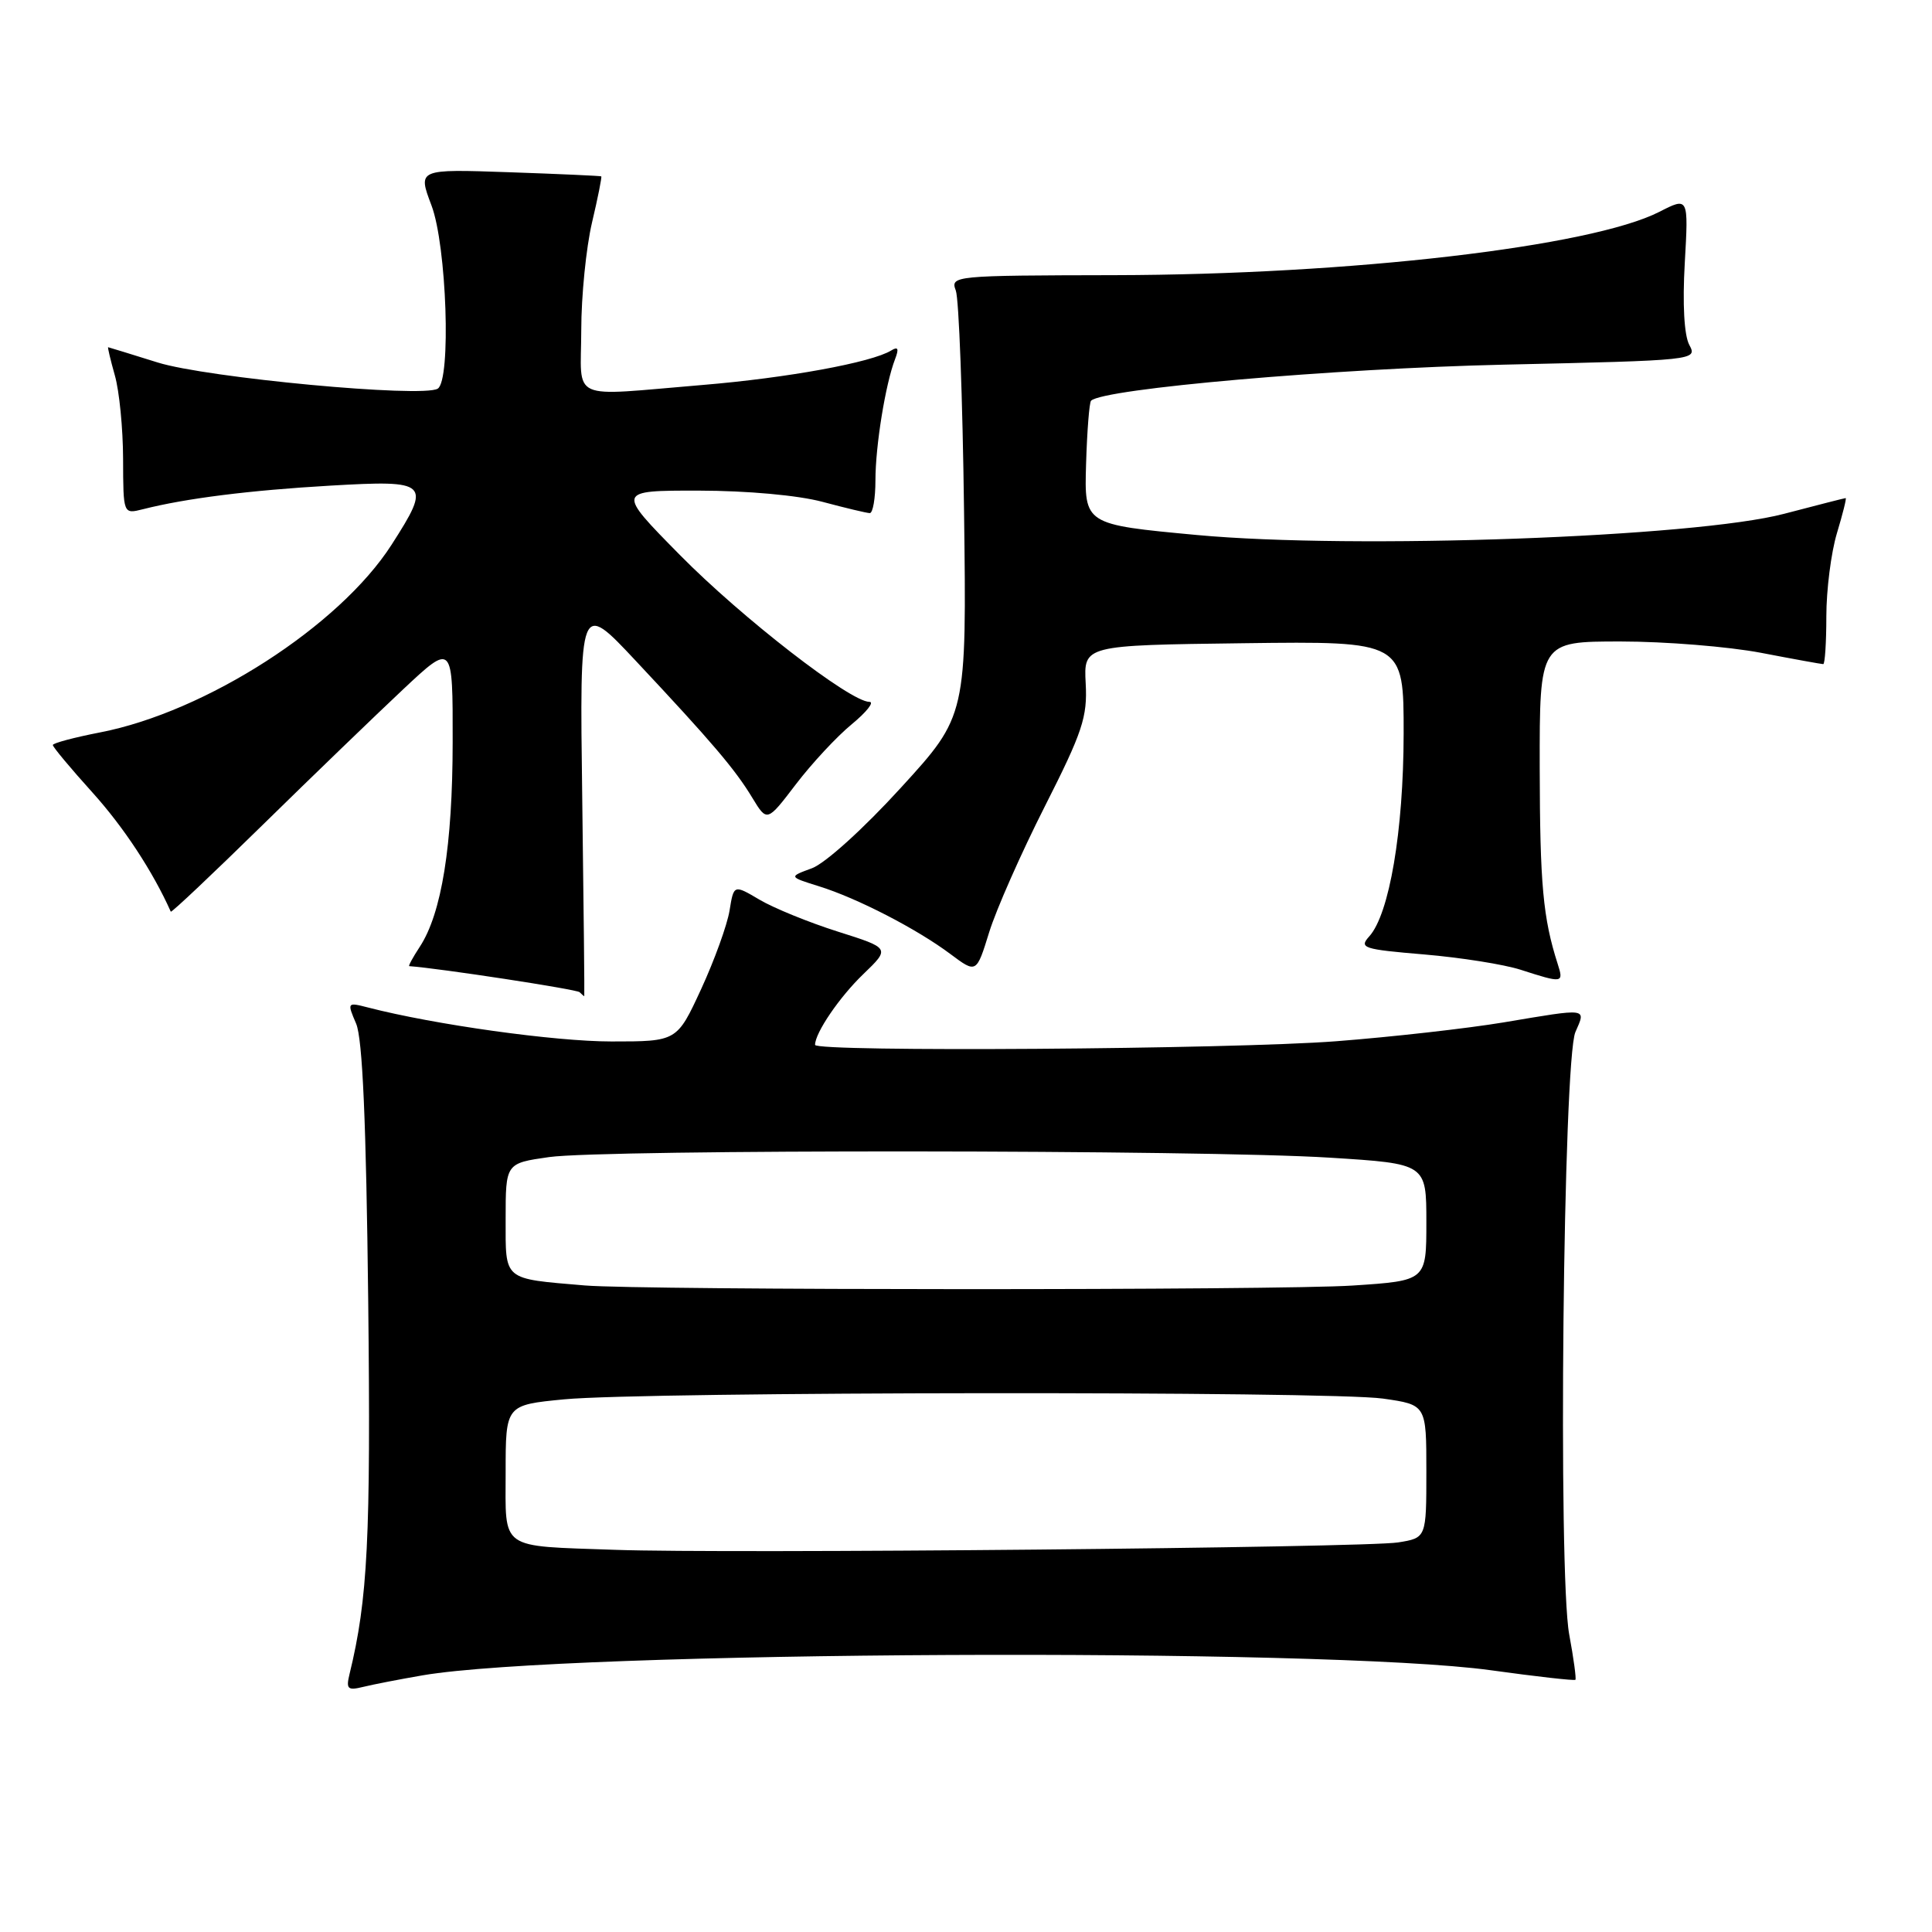 <?xml version="1.0" encoding="UTF-8" standalone="no"?>
<!DOCTYPE svg PUBLIC "-//W3C//DTD SVG 1.1//EN" "http://www.w3.org/Graphics/SVG/1.1/DTD/svg11.dtd" >
<svg xmlns="http://www.w3.org/2000/svg" xmlns:xlink="http://www.w3.org/1999/xlink" version="1.1" viewBox="0 0 256 256">
 <g >
 <path fill="currentColor"
d=" M 56.00 221.99 C 74.90 218.75 175.39 218.27 197.50 221.31 C 203.55 222.15 208.61 222.72 208.75 222.58 C 208.88 222.45 208.52 219.75 207.93 216.58 C 206.43 208.48 207.13 140.47 208.75 136.75 C 210.16 133.52 210.56 133.57 199.25 135.47 C 194.44 136.27 184.45 137.40 177.05 137.97 C 163.14 139.04 108.00 139.42 108.00 138.45 C 108.00 136.86 111.25 132.09 114.40 129.07 C 117.96 125.64 117.96 125.64 111.01 123.44 C 107.19 122.23 102.53 120.33 100.65 119.22 C 97.23 117.20 97.23 117.20 96.67 120.65 C 96.36 122.55 94.67 127.23 92.91 131.05 C 89.70 138.00 89.70 138.00 81.02 138.00 C 73.51 138.00 57.59 135.78 48.73 133.49 C 46.01 132.79 45.98 132.82 47.19 135.64 C 48.04 137.64 48.52 148.65 48.79 172.37 C 49.14 203.85 48.73 211.93 46.32 221.80 C 45.83 223.81 46.06 224.03 48.13 223.52 C 49.43 223.20 52.98 222.51 56.00 221.99 Z  M 77.15 105.81 C 76.80 79.62 76.80 79.62 84.24 87.56 C 94.36 98.36 97.41 101.94 99.69 105.72 C 101.64 108.93 101.64 108.93 105.46 103.92 C 107.56 101.17 110.89 97.58 112.87 95.96 C 114.84 94.33 115.89 93.00 115.20 93.00 C 112.66 93.00 98.28 81.85 90.09 73.54 C 81.67 65.00 81.67 65.00 92.59 65.01 C 99.02 65.02 105.76 65.63 109.00 66.50 C 112.03 67.31 114.84 67.98 115.25 67.99 C 115.66 67.99 116.00 66.04 116.00 63.64 C 116.00 59.08 117.33 50.88 118.60 47.59 C 119.14 46.19 119.00 45.88 118.09 46.44 C 115.52 48.03 104.32 50.08 93.10 51.01 C 75.12 52.50 77.00 53.34 77.02 43.75 C 77.02 39.21 77.67 32.80 78.44 29.51 C 79.22 26.21 79.77 23.45 79.67 23.37 C 79.58 23.30 74.07 23.05 67.42 22.82 C 55.35 22.40 55.35 22.40 57.17 27.21 C 59.19 32.53 59.80 50.39 58.00 51.50 C 56.00 52.74 27.37 50.06 20.89 48.03 C 17.37 46.93 14.42 46.02 14.33 46.01 C 14.24 46.01 14.64 47.69 15.22 49.75 C 15.81 51.81 16.30 56.79 16.31 60.82 C 16.33 68.13 16.33 68.13 18.92 67.48 C 24.63 66.03 33.06 64.97 43.75 64.35 C 56.87 63.59 57.20 63.90 51.88 72.19 C 44.97 82.95 27.29 94.33 13.25 97.05 C 9.81 97.72 7.00 98.47 7.00 98.72 C 7.00 98.98 9.36 101.81 12.25 105.01 C 16.40 109.61 20.25 115.47 22.63 120.80 C 22.71 120.97 28.19 115.79 34.81 109.30 C 41.43 102.81 49.81 94.73 53.42 91.34 C 60.00 85.17 60.00 85.17 59.98 98.34 C 59.97 112.02 58.52 121.04 55.62 125.46 C 54.70 126.86 54.08 128.01 54.23 128.02 C 58.19 128.30 76.42 131.09 76.80 131.47 C 77.09 131.76 77.37 132.00 77.42 132.00 C 77.46 132.00 77.34 120.21 77.15 105.81 Z  M 206.41 127.75 C 204.45 121.64 204.05 117.20 204.02 101.75 C 204.00 85.00 204.00 85.00 214.75 85.00 C 220.66 85.00 229.03 85.68 233.34 86.50 C 237.65 87.33 241.36 88.00 241.59 88.00 C 241.81 88.00 242.00 85.15 242.00 81.66 C 242.00 78.17 242.63 73.22 243.40 70.66 C 244.17 68.10 244.70 66.00 244.56 66.00 C 244.43 66.00 240.76 66.94 236.41 68.08 C 224.60 71.19 179.35 72.82 158.59 70.89 C 143.67 69.50 143.67 69.50 143.91 61.51 C 144.04 57.12 144.34 53.33 144.57 53.10 C 146.16 51.50 176.82 48.83 199.22 48.32 C 224.74 47.75 224.93 47.73 223.84 45.70 C 223.16 44.43 222.93 40.30 223.24 34.87 C 223.74 26.09 223.74 26.09 219.87 28.07 C 210.81 32.69 178.89 36.40 147.70 36.46 C 126.33 36.50 125.91 36.54 126.65 38.50 C 127.06 39.60 127.55 52.73 127.74 67.67 C 128.09 94.84 128.09 94.84 119.37 104.38 C 114.43 109.80 109.33 114.41 107.58 115.05 C 104.50 116.18 104.50 116.18 108.50 117.43 C 113.59 119.01 121.51 123.10 125.94 126.42 C 129.38 128.99 129.38 128.99 131.07 123.53 C 132.00 120.52 135.32 113.02 138.45 106.84 C 143.44 96.99 144.10 95.01 143.86 90.56 C 143.59 85.50 143.59 85.50 164.79 85.23 C 186.00 84.96 186.00 84.96 185.99 97.23 C 185.97 110.11 184.10 121.13 181.43 124.08 C 180.05 125.61 180.62 125.79 188.71 126.47 C 193.55 126.88 199.30 127.79 201.50 128.50 C 207.08 130.30 207.22 130.28 206.41 127.75 Z  M 81.50 205.36 C 66.01 204.81 67.00 205.51 67.00 195.07 C 67.00 186.17 67.00 186.17 74.75 185.42 C 85.39 184.39 176.14 184.31 183.25 185.32 C 189.00 186.14 189.00 186.14 189.00 194.96 C 189.00 203.78 189.00 203.78 185.25 204.38 C 180.85 205.08 96.10 205.89 81.50 205.36 Z  M 77.50 170.33 C 66.56 169.40 67.00 169.76 67.00 161.53 C 67.00 154.14 67.00 154.14 72.75 153.32 C 80.07 152.28 159.36 152.33 176.25 153.40 C 189.00 154.20 189.00 154.20 189.00 161.95 C 189.00 169.70 189.00 169.70 179.25 170.34 C 169.55 170.99 85.13 170.97 77.50 170.33 Z "/>
</g>
</svg>
